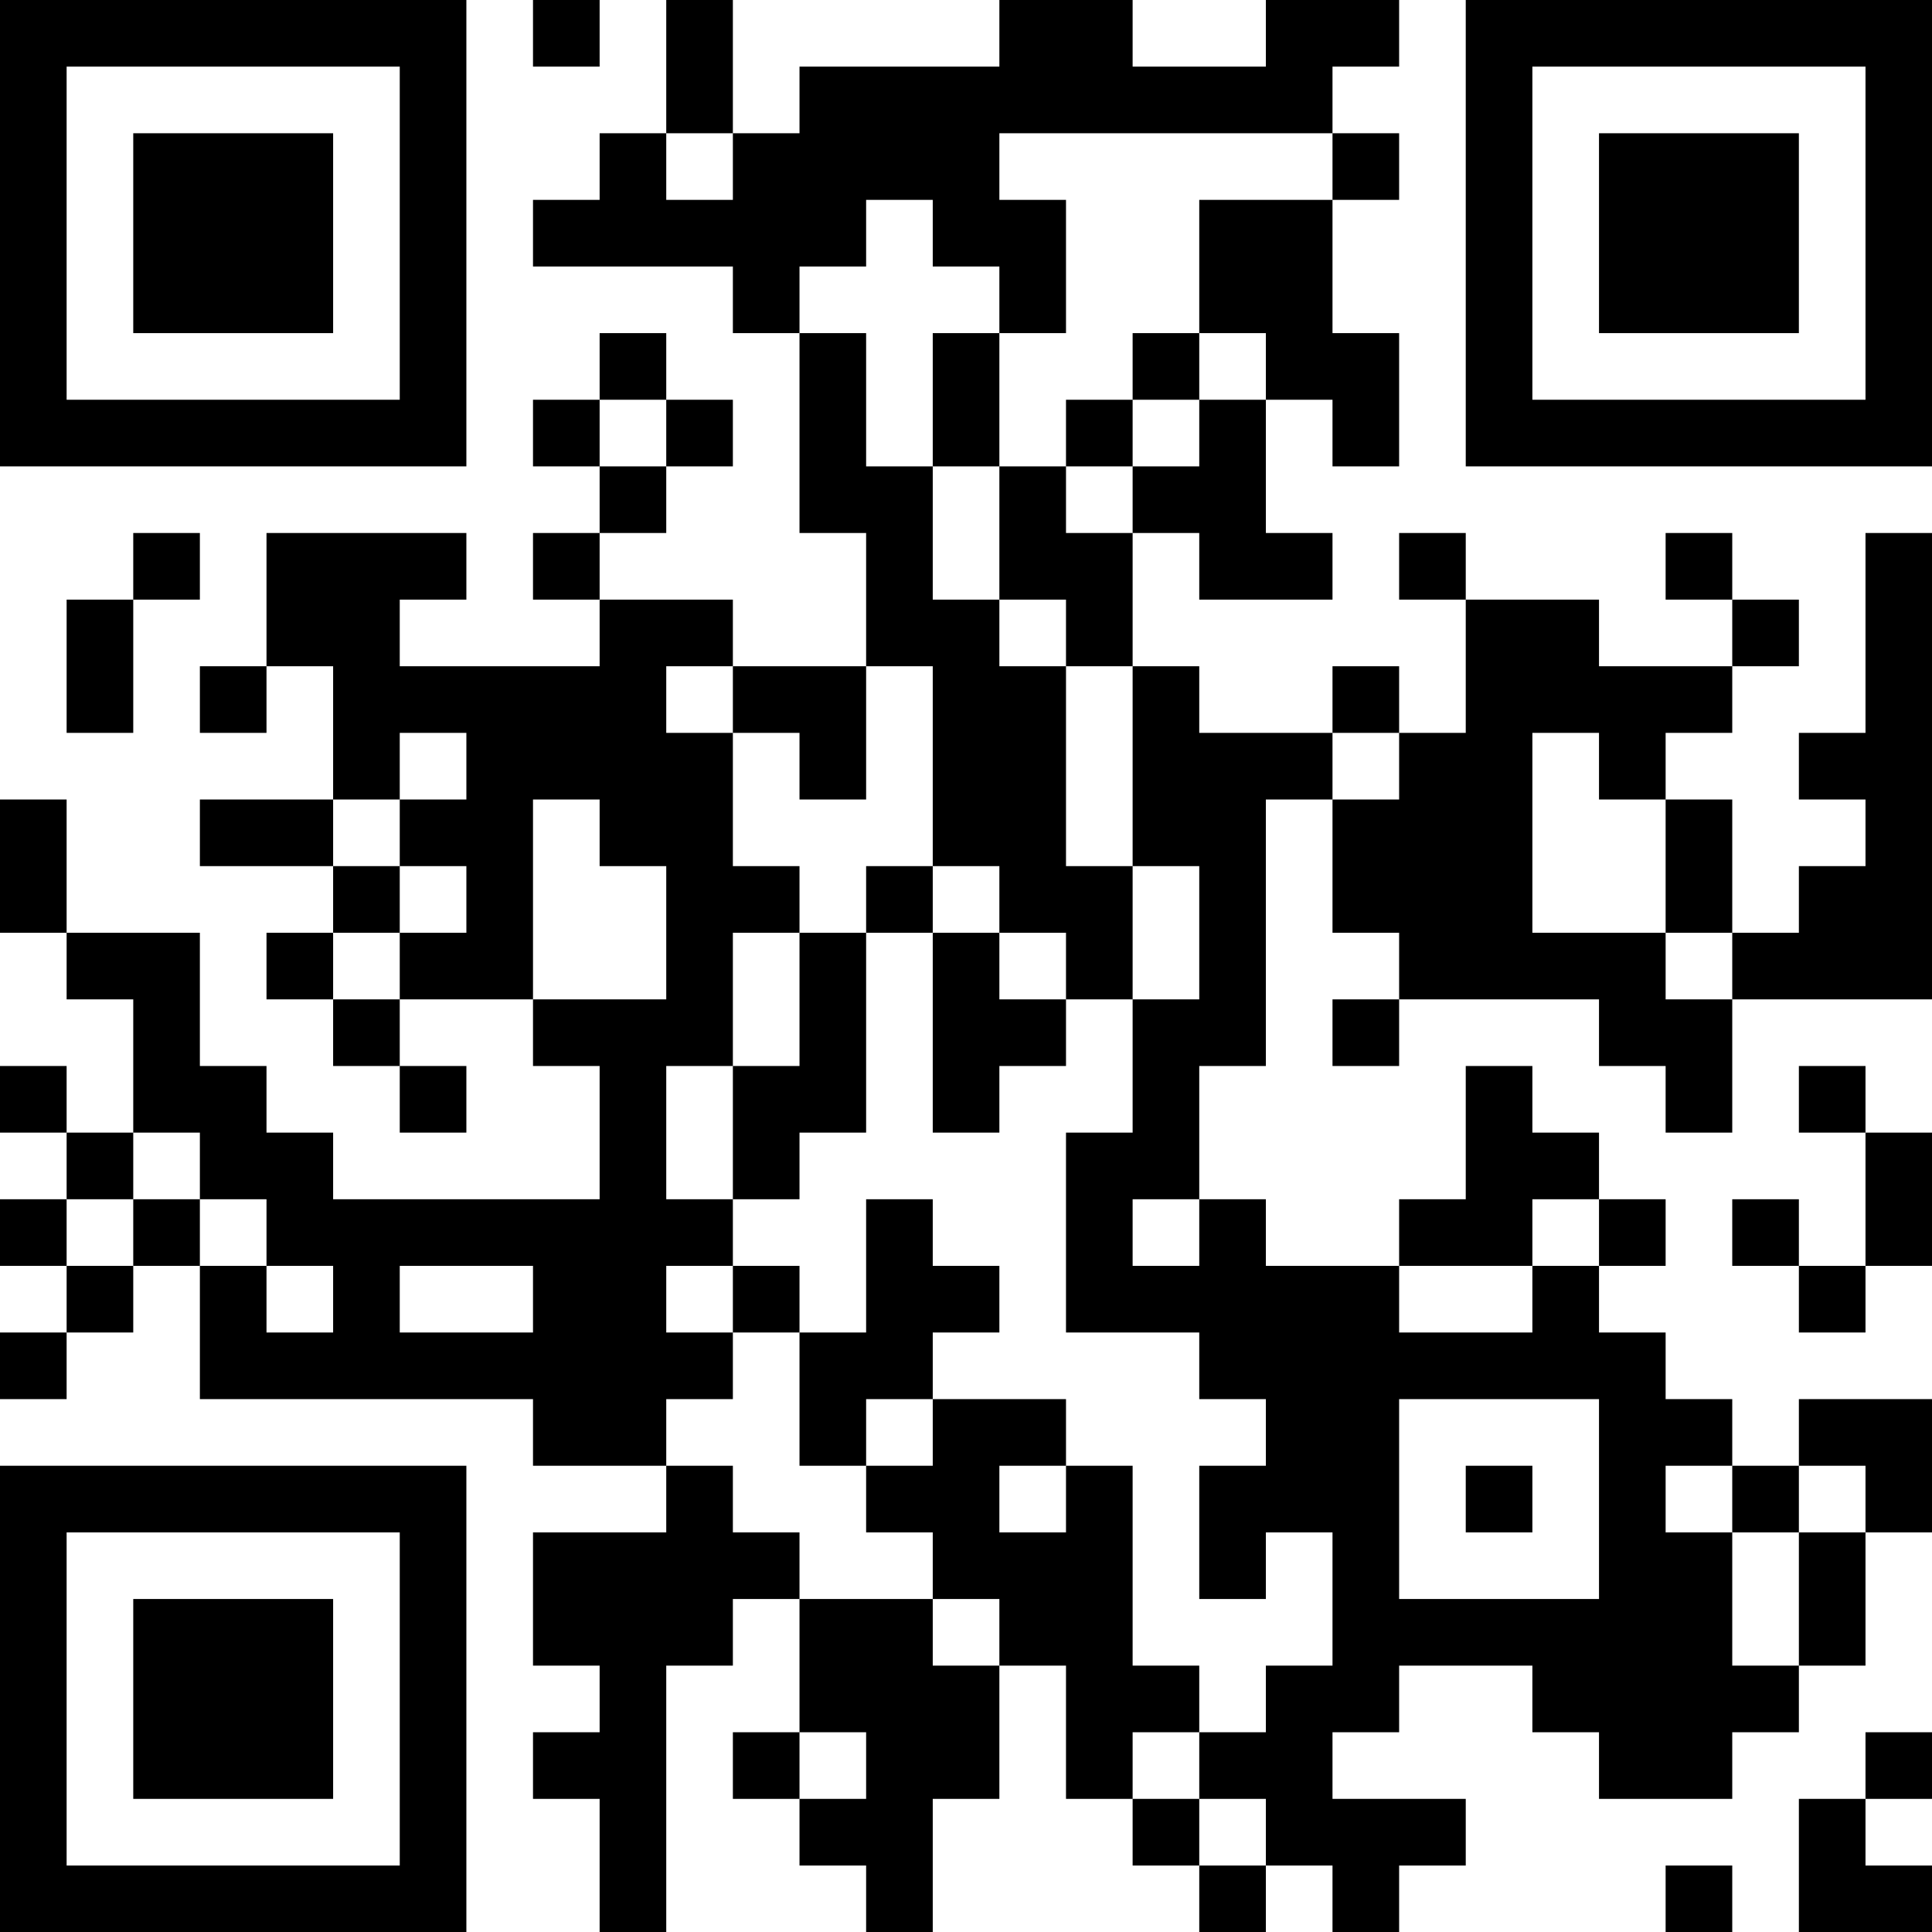 <?xml version="1.0" encoding="UTF-8"?>
<svg xmlns="http://www.w3.org/2000/svg" version="1.1" width="200" height="200" viewBox="0 0 200 200"><rect x="0" y="0" width="200" height="200" fill="#ffffff"/><g transform="scale(6.897)"><g transform="translate(0,0)"><path fill-rule="evenodd" d="M8 0L8 1L9 1L9 0ZM10 0L10 2L9 2L9 3L8 3L8 4L11 4L11 5L12 5L12 8L13 8L13 10L11 10L11 9L9 9L9 8L10 8L10 7L11 7L11 6L10 6L10 5L9 5L9 6L8 6L8 7L9 7L9 8L8 8L8 9L9 9L9 10L6 10L6 9L7 9L7 8L4 8L4 10L3 10L3 11L4 11L4 10L5 10L5 12L3 12L3 13L5 13L5 14L4 14L4 15L5 15L5 16L6 16L6 17L7 17L7 16L6 16L6 15L8 15L8 16L9 16L9 18L5 18L5 17L4 17L4 16L3 16L3 14L1 14L1 12L0 12L0 14L1 14L1 15L2 15L2 17L1 17L1 16L0 16L0 17L1 17L1 18L0 18L0 19L1 19L1 20L0 20L0 21L1 21L1 20L2 20L2 19L3 19L3 21L8 21L8 22L10 22L10 23L8 23L8 25L9 25L9 26L8 26L8 27L9 27L9 29L10 29L10 25L11 25L11 24L12 24L12 26L11 26L11 27L12 27L12 28L13 28L13 29L14 29L14 27L15 27L15 25L16 25L16 27L17 27L17 28L18 28L18 29L19 29L19 28L20 28L20 29L21 29L21 28L22 28L22 27L20 27L20 26L21 26L21 25L23 25L23 26L24 26L24 27L26 27L26 26L27 26L27 25L28 25L28 23L29 23L29 21L27 21L27 22L26 22L26 21L25 21L25 20L24 20L24 19L25 19L25 18L24 18L24 17L23 17L23 16L22 16L22 18L21 18L21 19L19 19L19 18L18 18L18 16L19 16L19 12L20 12L20 14L21 14L21 15L20 15L20 16L21 16L21 15L24 15L24 16L25 16L25 17L26 17L26 15L29 15L29 8L28 8L28 11L27 11L27 12L28 12L28 13L27 13L27 14L26 14L26 12L25 12L25 11L26 11L26 10L27 10L27 9L26 9L26 8L25 8L25 9L26 9L26 10L24 10L24 9L22 9L22 8L21 8L21 9L22 9L22 11L21 11L21 10L20 10L20 11L18 11L18 10L17 10L17 8L18 8L18 9L20 9L20 8L19 8L19 6L20 6L20 7L21 7L21 5L20 5L20 3L21 3L21 2L20 2L20 1L21 1L21 0L19 0L19 1L17 1L17 0L15 0L15 1L12 1L12 2L11 2L11 0ZM10 2L10 3L11 3L11 2ZM15 2L15 3L16 3L16 5L15 5L15 4L14 4L14 3L13 3L13 4L12 4L12 5L13 5L13 7L14 7L14 9L15 9L15 10L16 10L16 13L17 13L17 15L16 15L16 14L15 14L15 13L14 13L14 10L13 10L13 12L12 12L12 11L11 11L11 10L10 10L10 11L11 11L11 13L12 13L12 14L11 14L11 16L10 16L10 18L11 18L11 19L10 19L10 20L11 20L11 21L10 21L10 22L11 22L11 23L12 23L12 24L14 24L14 25L15 25L15 24L14 24L14 23L13 23L13 22L14 22L14 21L16 21L16 22L15 22L15 23L16 23L16 22L17 22L17 25L18 25L18 26L17 26L17 27L18 27L18 28L19 28L19 27L18 27L18 26L19 26L19 25L20 25L20 23L19 23L19 24L18 24L18 22L19 22L19 21L18 21L18 20L16 20L16 17L17 17L17 15L18 15L18 13L17 13L17 10L16 10L16 9L15 9L15 7L16 7L16 8L17 8L17 7L18 7L18 6L19 6L19 5L18 5L18 3L20 3L20 2ZM14 5L14 7L15 7L15 5ZM17 5L17 6L16 6L16 7L17 7L17 6L18 6L18 5ZM9 6L9 7L10 7L10 6ZM2 8L2 9L1 9L1 11L2 11L2 9L3 9L3 8ZM6 11L6 12L5 12L5 13L6 13L6 14L5 14L5 15L6 15L6 14L7 14L7 13L6 13L6 12L7 12L7 11ZM20 11L20 12L21 12L21 11ZM23 11L23 14L25 14L25 15L26 15L26 14L25 14L25 12L24 12L24 11ZM8 12L8 15L10 15L10 13L9 13L9 12ZM13 13L13 14L12 14L12 16L11 16L11 18L12 18L12 17L13 17L13 14L14 14L14 17L15 17L15 16L16 16L16 15L15 15L15 14L14 14L14 13ZM27 16L27 17L28 17L28 19L27 19L27 18L26 18L26 19L27 19L27 20L28 20L28 19L29 19L29 17L28 17L28 16ZM2 17L2 18L1 18L1 19L2 19L2 18L3 18L3 19L4 19L4 20L5 20L5 19L4 19L4 18L3 18L3 17ZM13 18L13 20L12 20L12 19L11 19L11 20L12 20L12 22L13 22L13 21L14 21L14 20L15 20L15 19L14 19L14 18ZM17 18L17 19L18 19L18 18ZM23 18L23 19L21 19L21 20L23 20L23 19L24 19L24 18ZM6 19L6 20L8 20L8 19ZM21 21L21 24L24 24L24 21ZM22 22L22 23L23 23L23 22ZM25 22L25 23L26 23L26 25L27 25L27 23L28 23L28 22L27 22L27 23L26 23L26 22ZM12 26L12 27L13 27L13 26ZM28 26L28 27L27 27L27 29L29 29L29 28L28 28L28 27L29 27L29 26ZM25 28L25 29L26 29L26 28ZM0 0L0 7L7 7L7 0ZM1 1L1 6L6 6L6 1ZM2 2L2 5L5 5L5 2ZM22 0L22 7L29 7L29 0ZM23 1L23 6L28 6L28 1ZM24 2L24 5L27 5L27 2ZM0 22L0 29L7 29L7 22ZM1 23L1 28L6 28L6 23ZM2 24L2 27L5 27L5 24Z" fill="#000000"/></g></g></svg>
